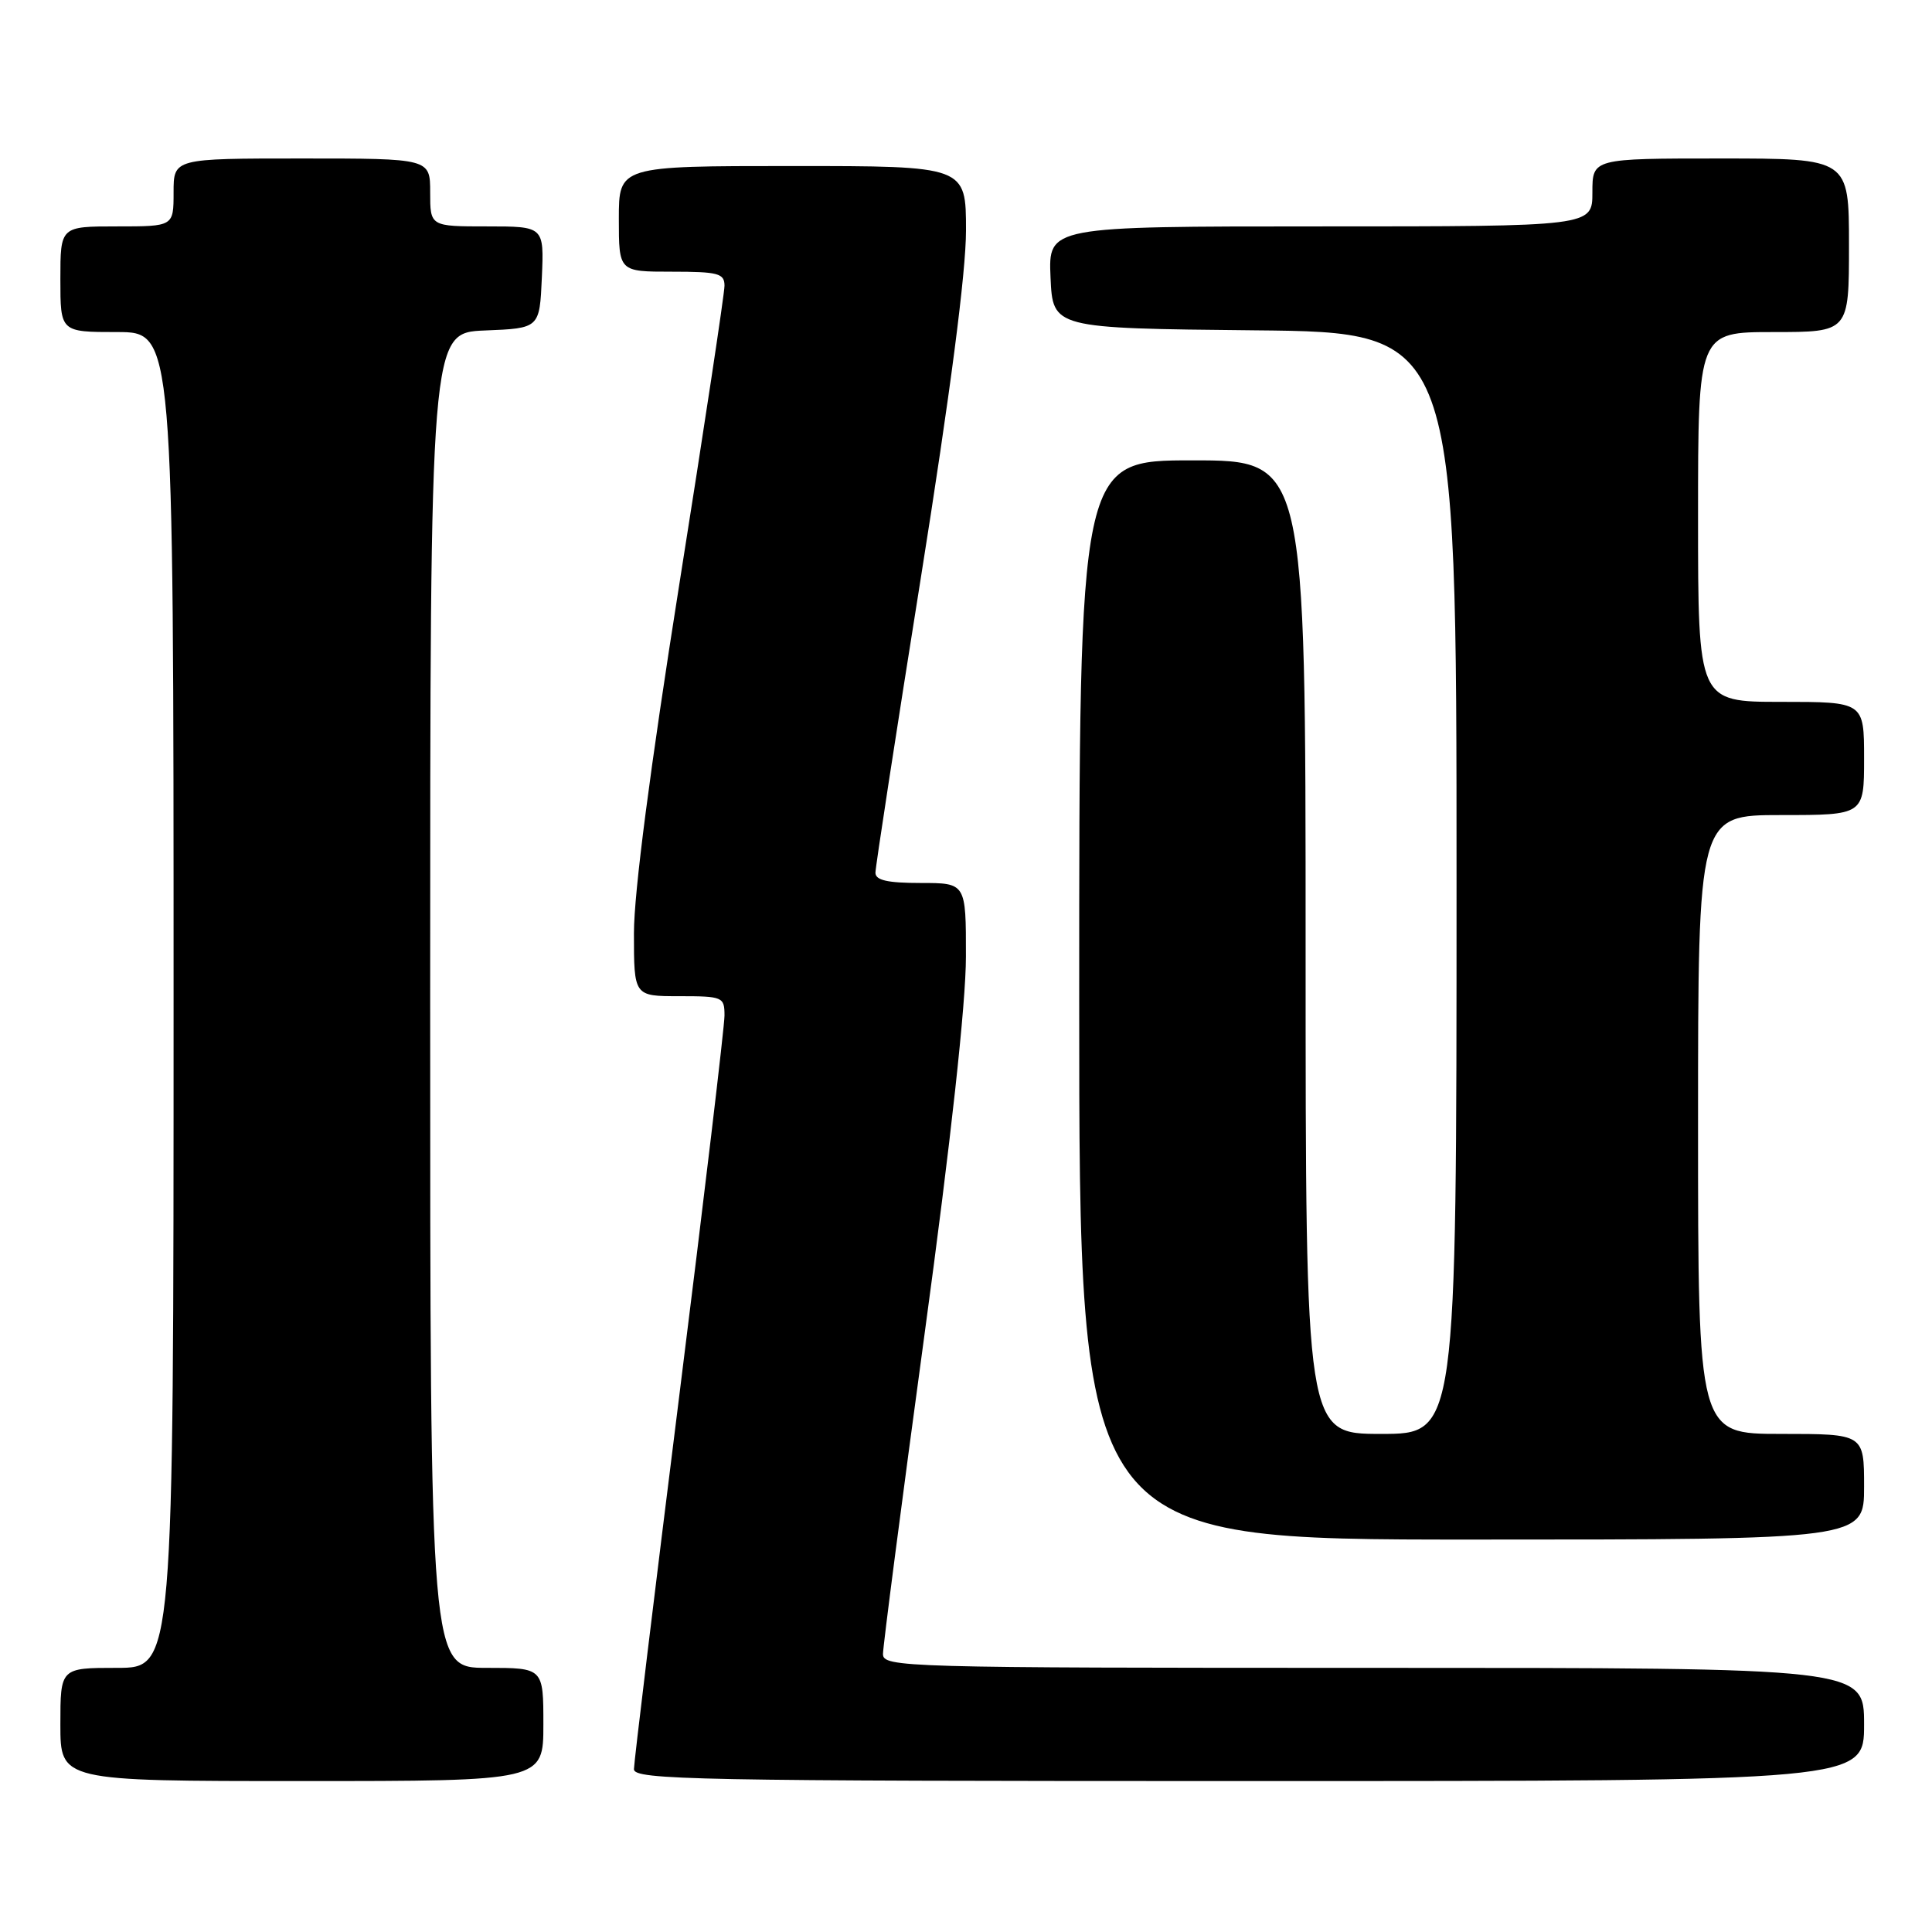 <?xml version="1.0" encoding="UTF-8" standalone="no"?>
<!DOCTYPE svg PUBLIC "-//W3C//DTD SVG 1.1//EN" "http://www.w3.org/Graphics/SVG/1.1/DTD/svg11.dtd" >
<svg xmlns="http://www.w3.org/2000/svg" xmlns:xlink="http://www.w3.org/1999/xlink" version="1.1" viewBox="0 0 256 256">
 <g >
 <path fill="currentColor"
d=" M 72.00 228.50 C 72.00 221.00 72.00 221.00 64.50 221.00 C 57.00 221.00 57.00 221.00 57.00 132.54 C 57.00 44.09 57.00 44.09 64.25 43.79 C 71.50 43.50 71.50 43.50 71.80 36.75 C 72.09 30.00 72.09 30.00 64.55 30.00 C 57.00 30.00 57.00 30.00 57.00 25.50 C 57.00 21.00 57.00 21.00 40.00 21.00 C 23.00 21.00 23.00 21.00 23.00 25.50 C 23.00 30.00 23.00 30.00 15.50 30.00 C 8.00 30.00 8.00 30.00 8.00 37.00 C 8.00 44.00 8.00 44.00 15.50 44.00 C 23.00 44.00 23.00 44.00 23.00 132.50 C 23.00 221.00 23.00 221.00 15.50 221.00 C 8.00 221.00 8.00 221.00 8.00 228.50 C 8.00 236.00 8.00 236.00 40.00 236.00 C 72.00 236.00 72.00 236.00 72.00 228.50 Z  M 247.00 228.50 C 247.00 221.00 247.00 221.00 182.00 221.00 C 119.54 221.00 117.00 220.93 117.00 219.16 C 117.00 218.15 119.47 199.13 122.49 176.91 C 126.00 151.15 127.99 132.96 127.99 126.75 C 128.00 117.00 128.00 117.00 122.00 117.00 C 117.60 117.00 116.00 116.64 116.00 115.64 C 116.00 114.89 118.70 97.35 122.00 76.67 C 125.92 52.07 128.00 36.10 128.00 30.53 C 128.00 22.00 128.00 22.00 105.00 22.00 C 82.00 22.00 82.00 22.00 82.00 29.00 C 82.00 36.00 82.00 36.00 89.00 36.00 C 95.16 36.00 96.00 36.22 96.00 37.86 C 96.00 38.89 93.30 56.72 90.00 77.50 C 86.16 101.70 84.00 118.28 84.00 123.64 C 84.00 132.00 84.00 132.00 90.00 132.00 C 95.78 132.00 96.00 132.10 96.00 134.57 C 96.00 135.98 93.30 158.68 90.00 185.00 C 86.70 211.32 84.00 233.57 84.00 234.43 C 84.00 235.84 92.10 236.00 165.50 236.00 C 247.00 236.00 247.00 236.00 247.00 228.50 Z  M 247.00 197.00 C 247.00 190.00 247.00 190.00 236.00 190.00 C 225.00 190.00 225.00 190.00 225.00 149.00 C 225.00 108.00 225.00 108.00 236.00 108.00 C 247.00 108.00 247.00 108.00 247.00 100.50 C 247.00 93.00 247.00 93.00 236.00 93.00 C 225.00 93.00 225.00 93.00 225.00 68.50 C 225.00 44.00 225.00 44.00 235.00 44.00 C 245.00 44.00 245.00 44.00 245.00 32.50 C 245.00 21.00 245.00 21.00 228.00 21.00 C 211.00 21.00 211.00 21.00 211.00 25.50 C 211.00 30.00 211.00 30.00 174.95 30.00 C 138.91 30.00 138.91 30.00 139.20 36.75 C 139.50 43.50 139.50 43.50 166.25 43.77 C 193.00 44.03 193.00 44.03 193.00 117.02 C 193.00 190.00 193.00 190.00 183.00 190.00 C 173.00 190.00 173.00 190.00 173.00 125.50 C 173.00 61.00 173.00 61.00 158.00 61.00 C 143.00 61.00 143.00 61.00 143.00 132.50 C 143.00 204.00 143.00 204.00 195.00 204.00 C 247.00 204.00 247.00 204.00 247.00 197.00 Z "/>
</g>
</svg>